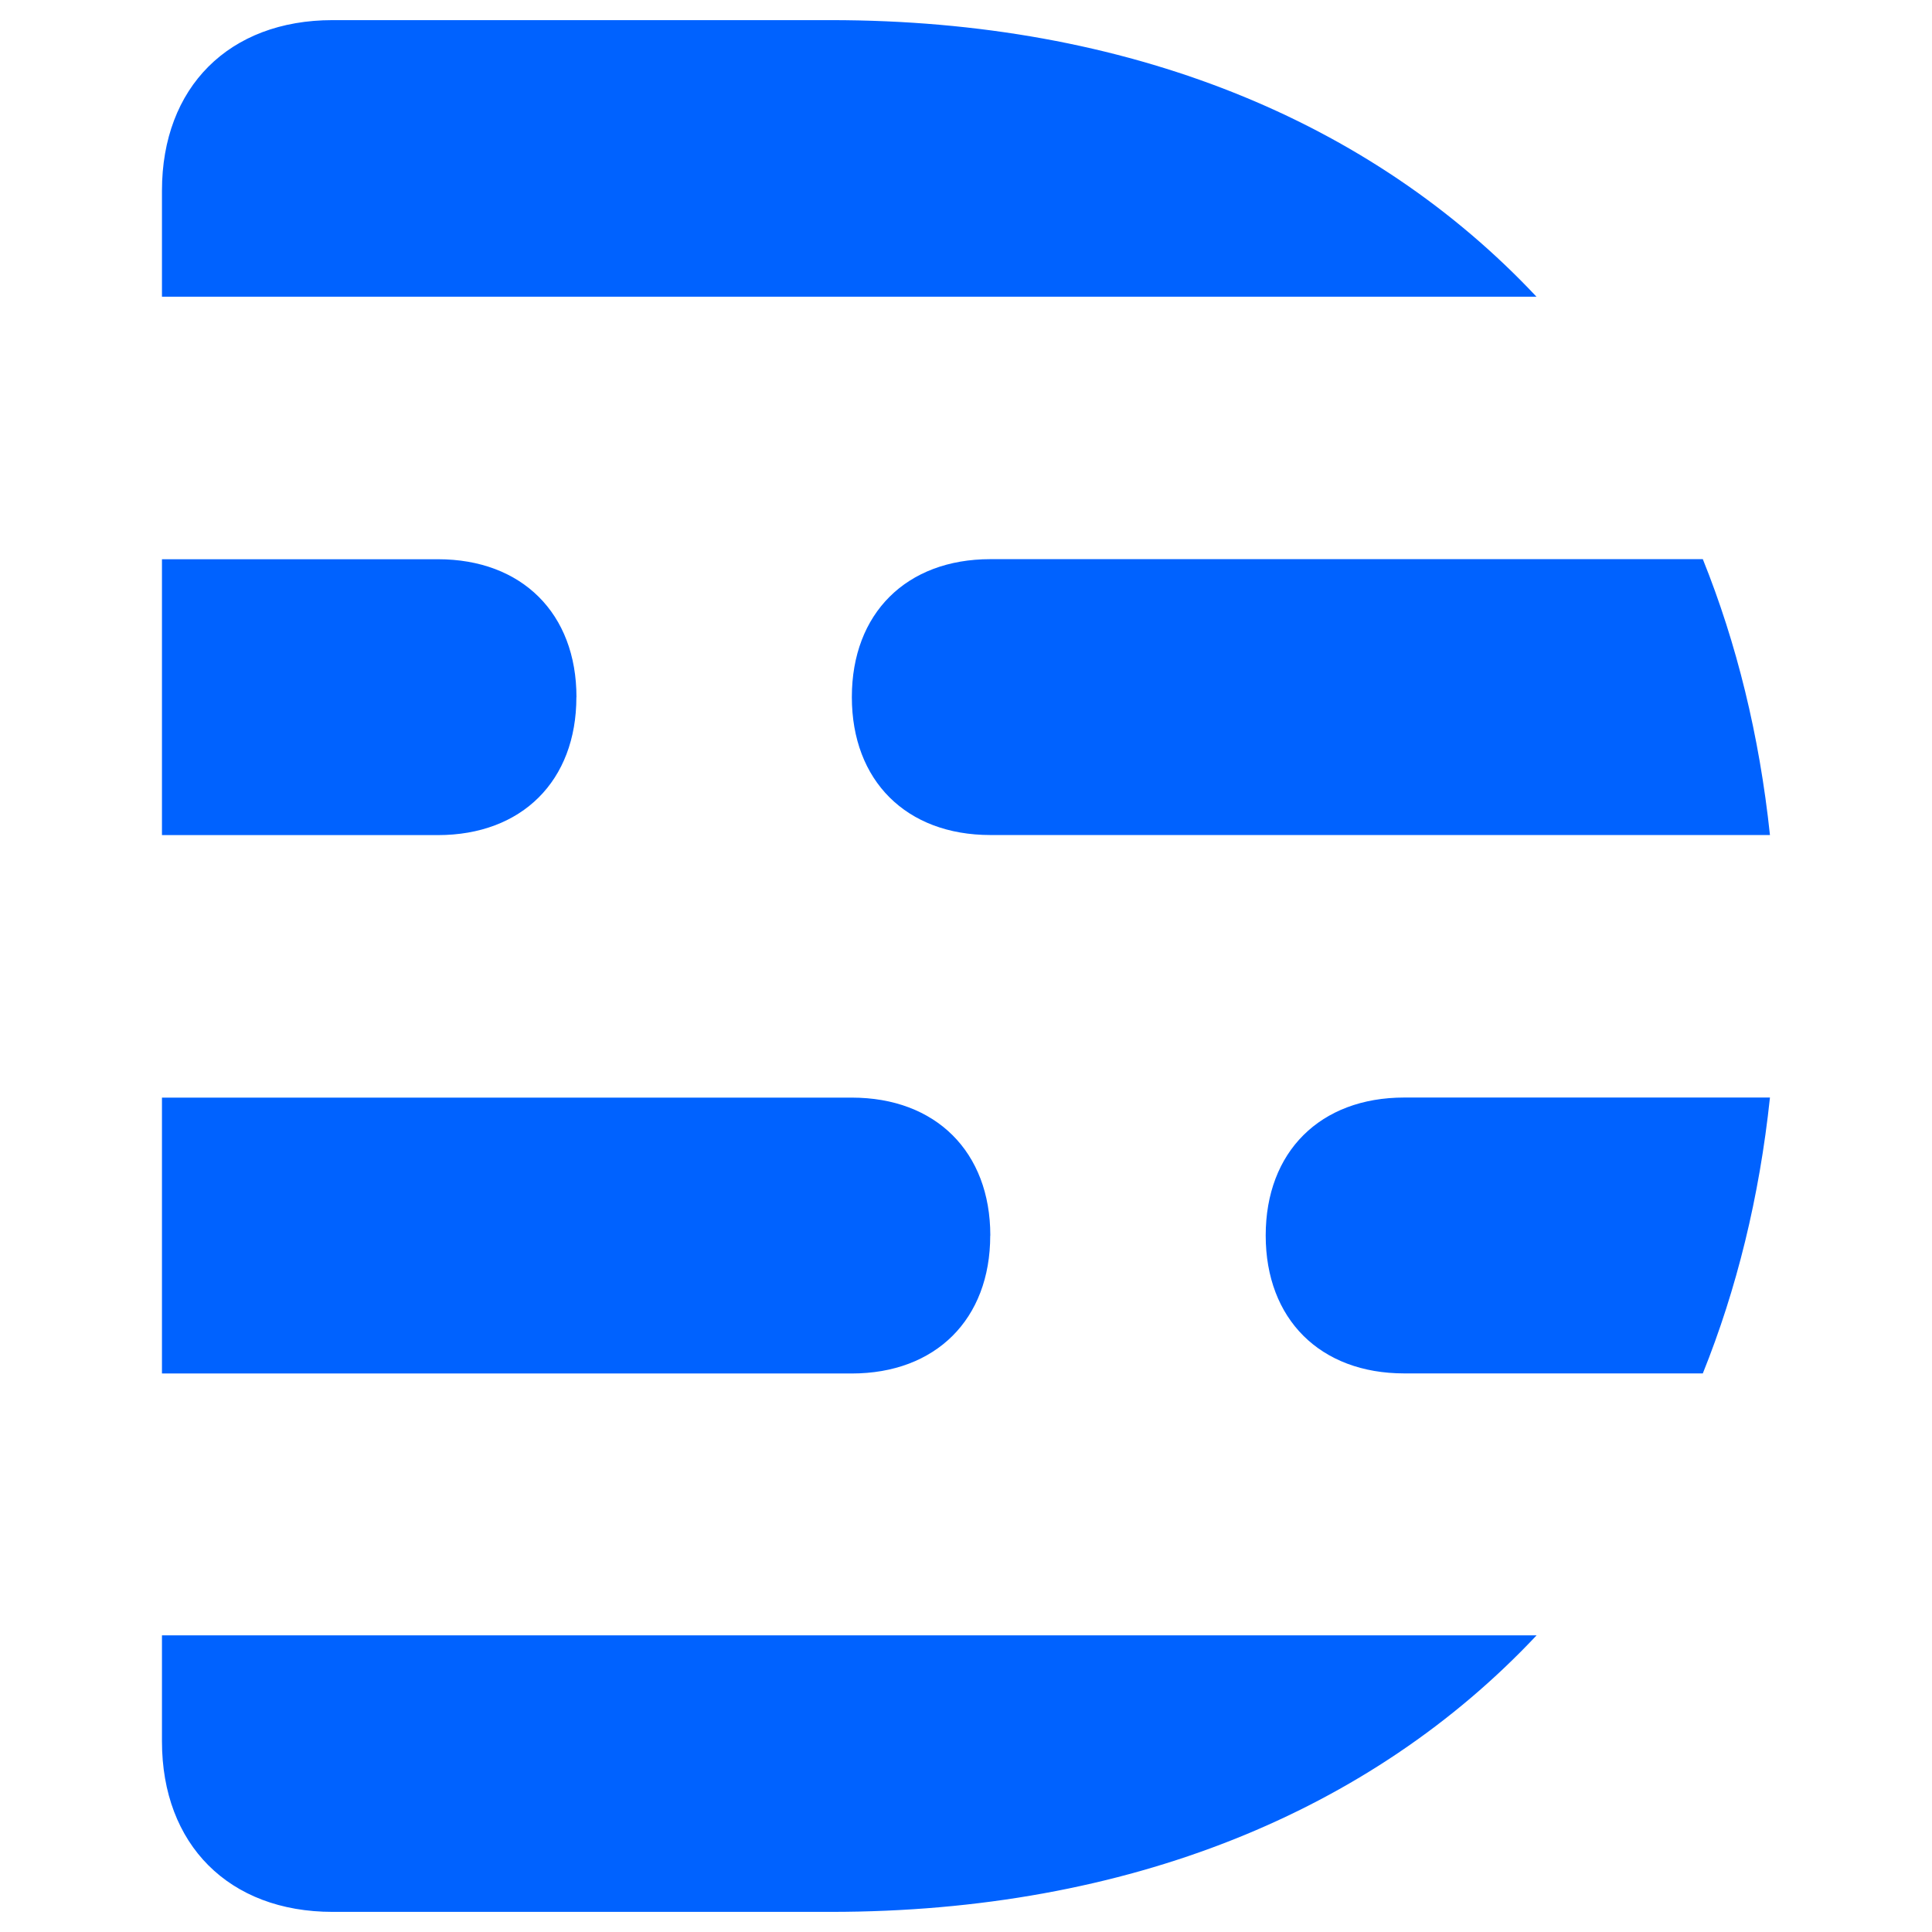 <svg xmlns="http://www.w3.org/2000/svg" fill="none" viewBox="0 0 24 24" id="Descript-Icon--Streamline-Svg-Logos" height="24" width="24">
  <desc>
    Descript Icon Streamline Icon: https://streamlinehq.com
  </desc>
  <path fill="#0062ff" d="M2.012 21.632c0 1.284 0.834 2.118 2.119 2.118L10.321 23.75c3.693 0 6.713 -1.249 8.767 -3.435H2.012v1.318ZM10.321 0.25 4.131 0.25c-1.285 0 -2.119 0.833 -2.119 2.118v1.318h17.075C17.034 1.499 14.013 0.25 10.321 0.25ZM15.723 15.348c0 1.039 0.677 1.713 1.721 1.713h3.709c0.42 -1.043 0.703 -2.189 0.834 -3.427H17.444c-1.044 0 -1.721 0.674 -1.721 1.713ZM10.582 8.66c0 1.039 0.677 1.713 1.721 1.713h9.684c-0.131 -1.237 -0.414 -2.384 -0.834 -3.427H12.303c-1.044 0 -1.721 0.674 -1.721 1.713Zm1.72 6.688c0 -1.039 -0.677 -1.713 -1.721 -1.713H2.012v3.427h8.568c1.044 0 1.721 -0.674 1.721 -1.713ZM7.161 8.66c0 -1.039 -0.677 -1.713 -1.721 -1.713H2.012v3.427h3.427c1.044 0 1.721 -0.674 1.721 -1.713Z" stroke-width="0.25"></path>
</svg>